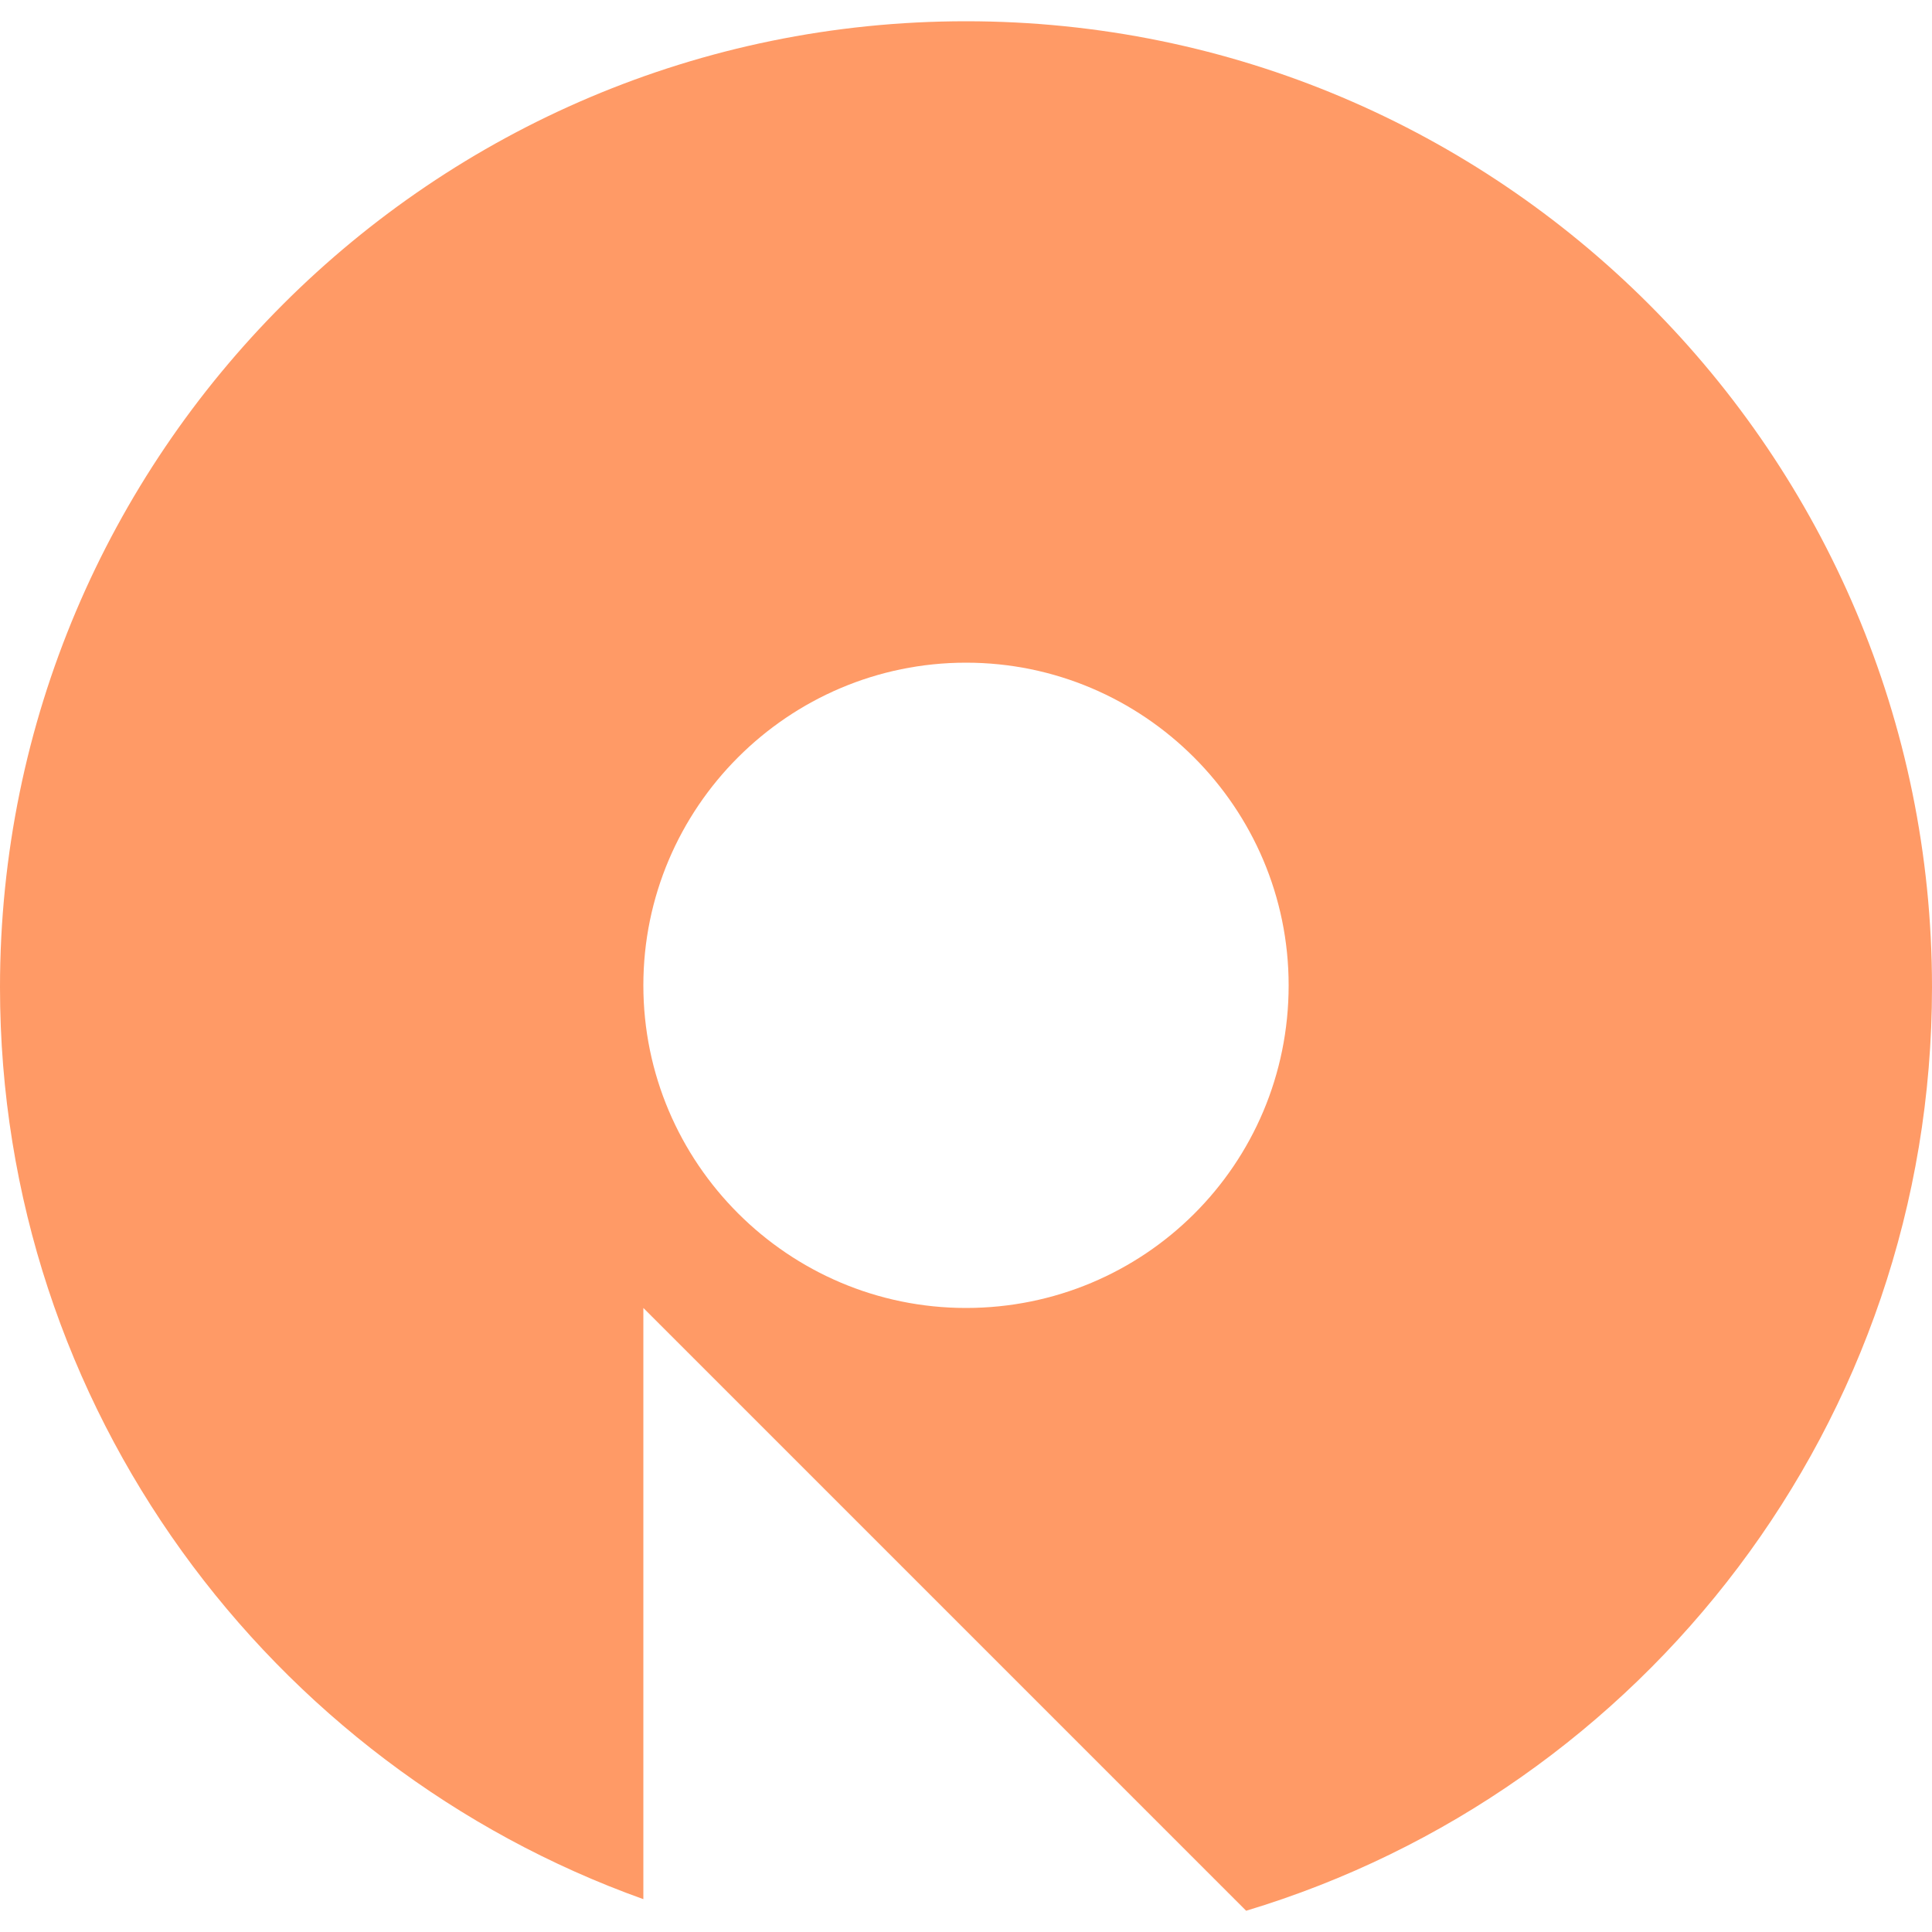 <?xml version="1.0" encoding="utf-8"?>
<!-- Generator: Adobe Illustrator 19.0.0, SVG Export Plug-In . SVG Version: 6.00 Build 0)  -->
<svg version="1.1" id="Layer_1" xmlns="http://www.w3.org/2000/svg" xmlns:xlink="http://www.w3.org/1999/xlink" x="0px" y="0px"
	 viewBox="0 0 100 100" enable-background="new 0 0 100 100" xml:space="preserve">
<g id="XMLID_2_">
	<path id="XMLID_7_" fill="#FF9A66" d="M50,1.1c-27.6,0-50,22.4-50,50c0,21.8,14,40.3,33.3,47.2V67.7l31.2,31.2
		C85.1,92.7,100,73.6,100,51.1C100,23.5,77.6,1.1,50,1.1z M50,67.7c-9.2,0-16.7-7.5-16.7-16.7c0-9.2,7.5-16.7,16.7-16.7
		s16.7,7.5,16.7,16.7C66.7,60.3,59.2,67.7,50,67.7z"/>
</g>
</svg>
